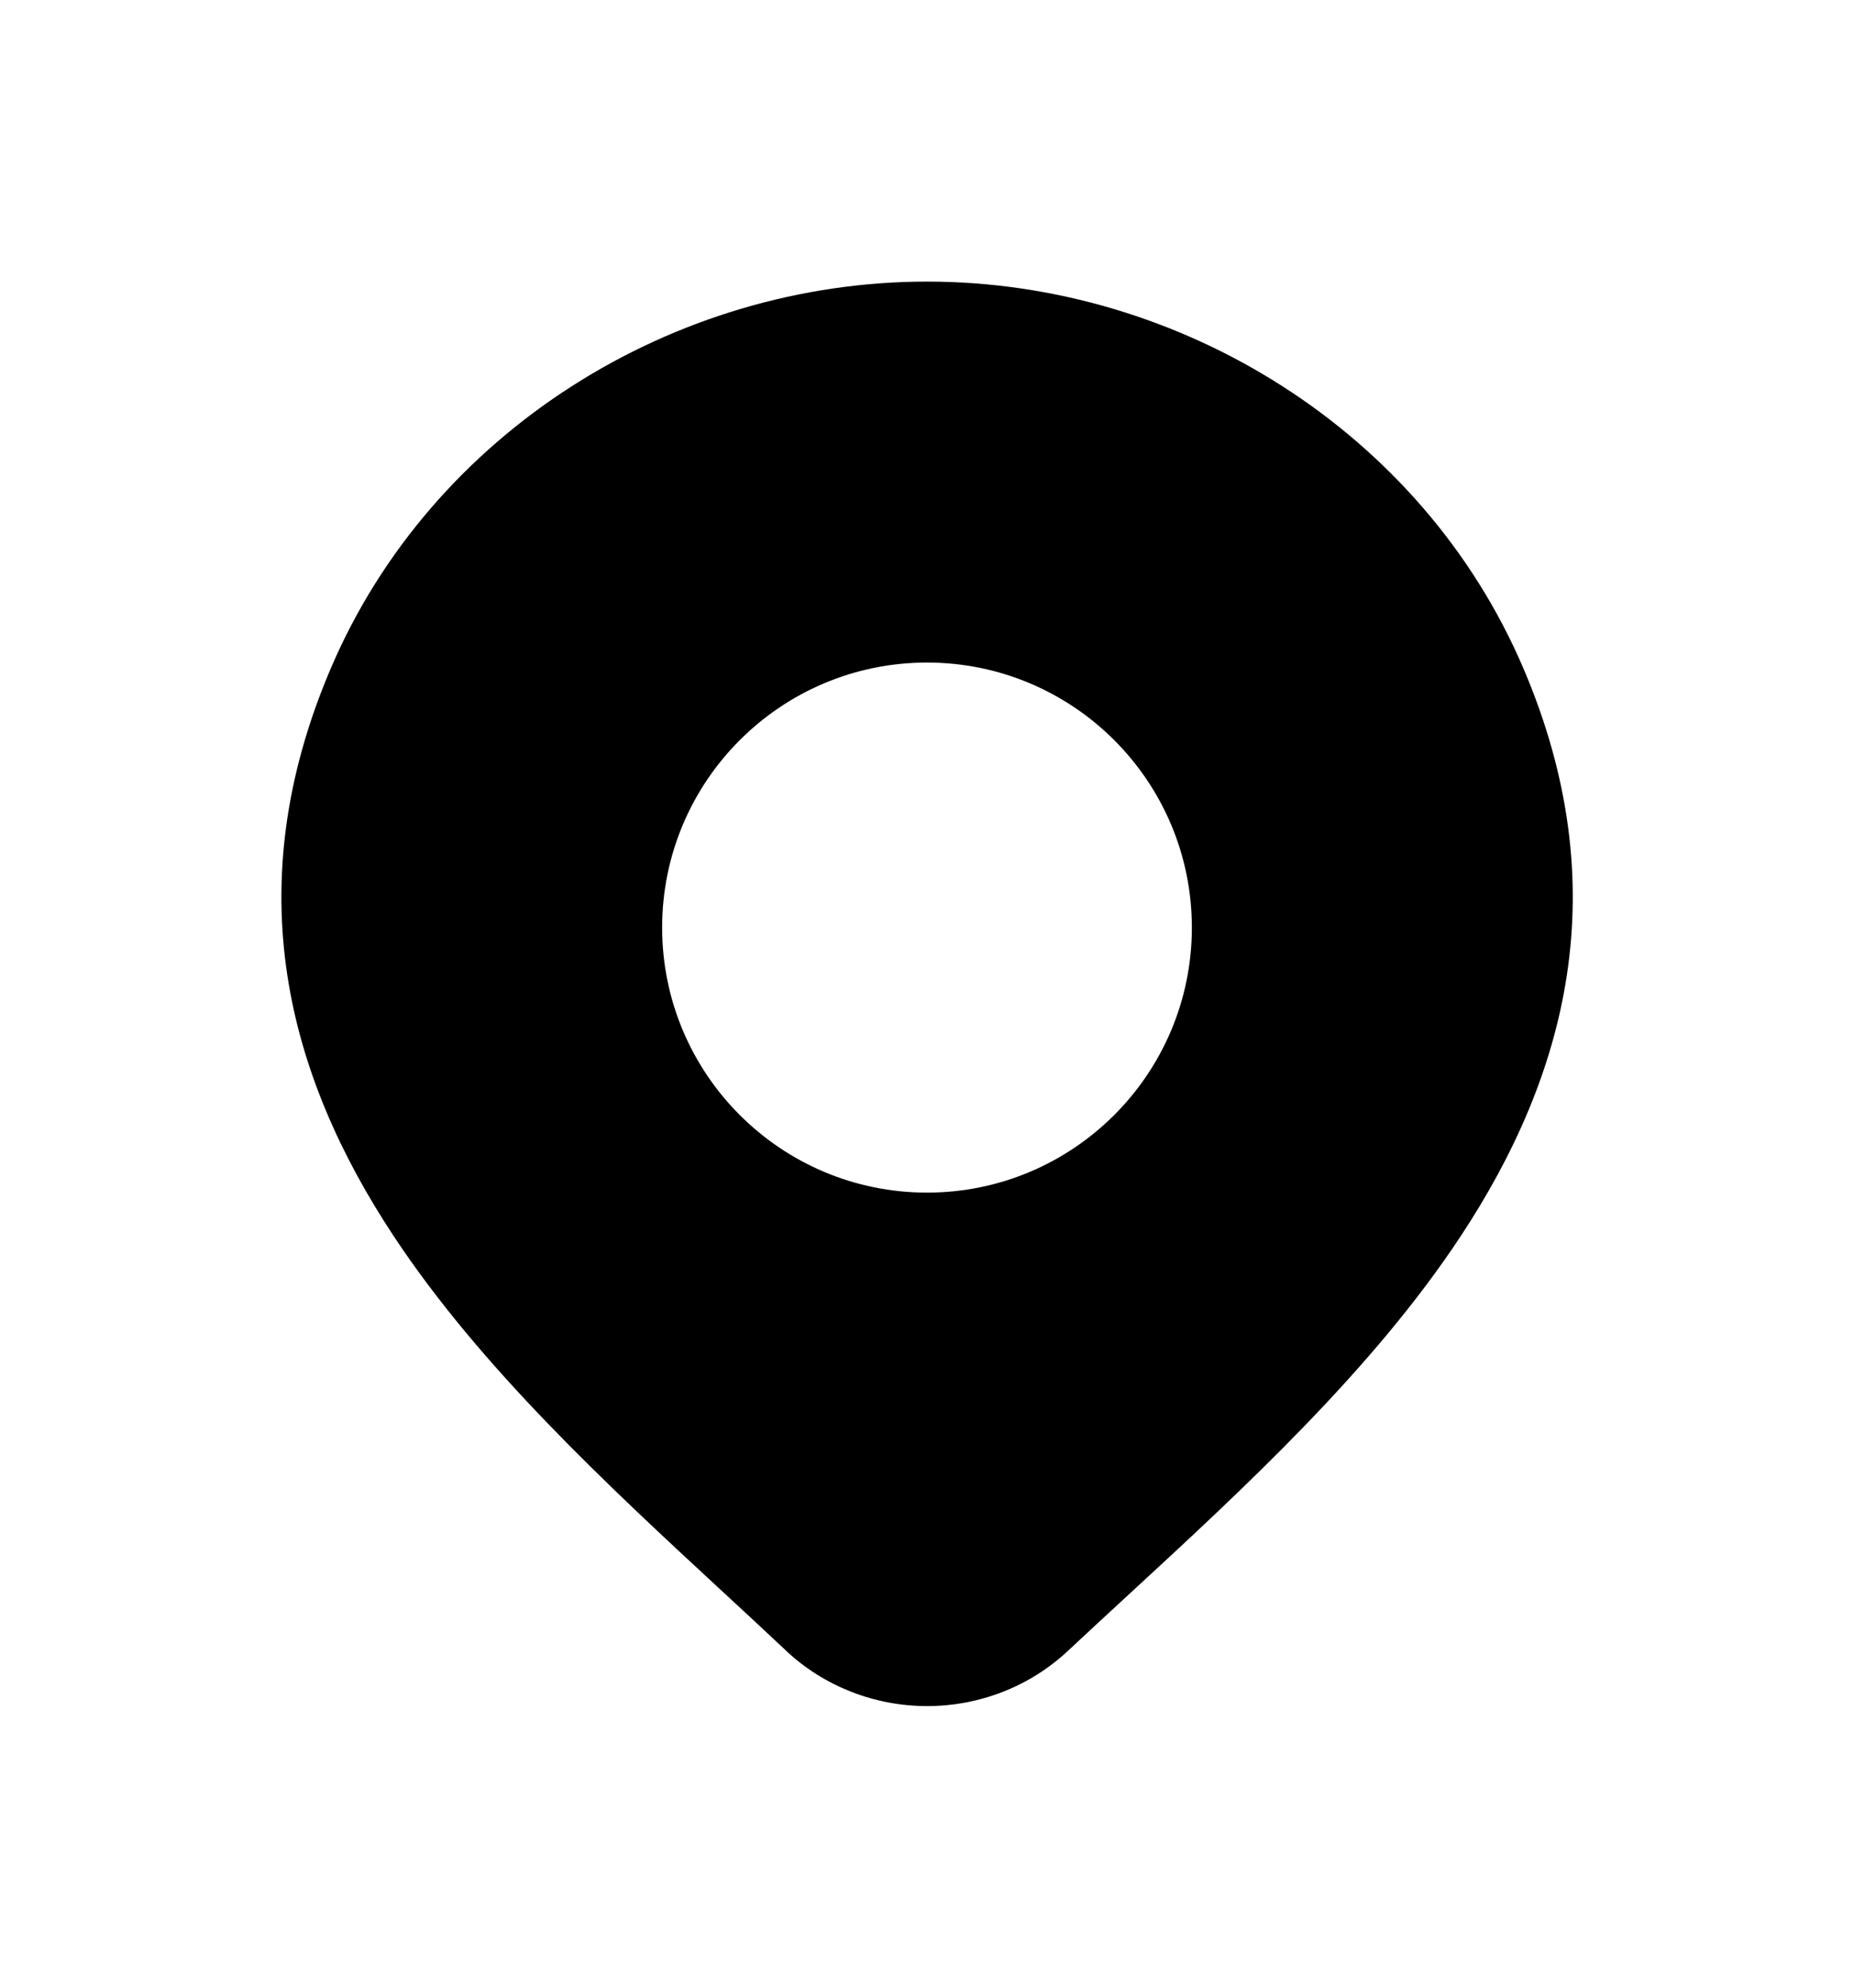 <svg width="28" height="30" viewBox="0 0 28 30" fill="none" xmlns="http://www.w3.org/2000/svg">
<g filter="url(#filter0_d_1029_393)">
<path fill-rule="evenodd" clip-rule="evenodd" d="M14.002 2.25C10.175 2.25 6.525 4.513 4.997 8.085C3.575 11.409 4.345 14.237 5.948 16.66C7.262 18.645 9.178 20.418 10.907 22.017L10.908 22.017C11.238 22.322 11.56 22.621 11.871 22.913L11.872 22.915C12.447 23.453 13.211 23.75 14.002 23.75C14.792 23.75 15.556 23.453 16.131 22.914C16.424 22.64 16.729 22.359 17.039 22.073C18.787 20.463 20.73 18.672 22.058 16.661C23.659 14.236 24.426 11.405 23.006 8.085C21.478 4.513 17.828 2.25 14.002 2.25ZM14 8C11.791 8 10 9.791 10 12C10 14.209 11.791 16 14 16C16.209 16 18 14.209 18 12C18 9.791 16.209 8 14 8Z" fill="black"/>
</g>
<defs>
<filter id="filter0_d_1029_393" x="0.25" y="0.25" width="27.503" height="29.5" filterUnits="userSpaceOnUse" color-interpolation-filters="sRGB">
<feFlood flood-opacity="0" result="BackgroundImageFix"/>
<feColorMatrix in="SourceAlpha" type="matrix" values="0 0 0 0 0 0 0 0 0 0 0 0 0 0 0 0 0 0 127 0" result="hardAlpha"/>
<feOffset dy="2"/>
<feGaussianBlur stdDeviation="2"/>
<feComposite in2="hardAlpha" operator="out"/>
<feColorMatrix type="matrix" values="0 0 0 0 0 0 0 0 0 0 0 0 0 0 0 0 0 0 0.25 0"/>
<feBlend mode="normal" in2="BackgroundImageFix" result="effect1_dropShadow_1029_393"/>
<feBlend mode="normal" in="SourceGraphic" in2="effect1_dropShadow_1029_393" result="shape"/>
</filter>
</defs>
</svg>
